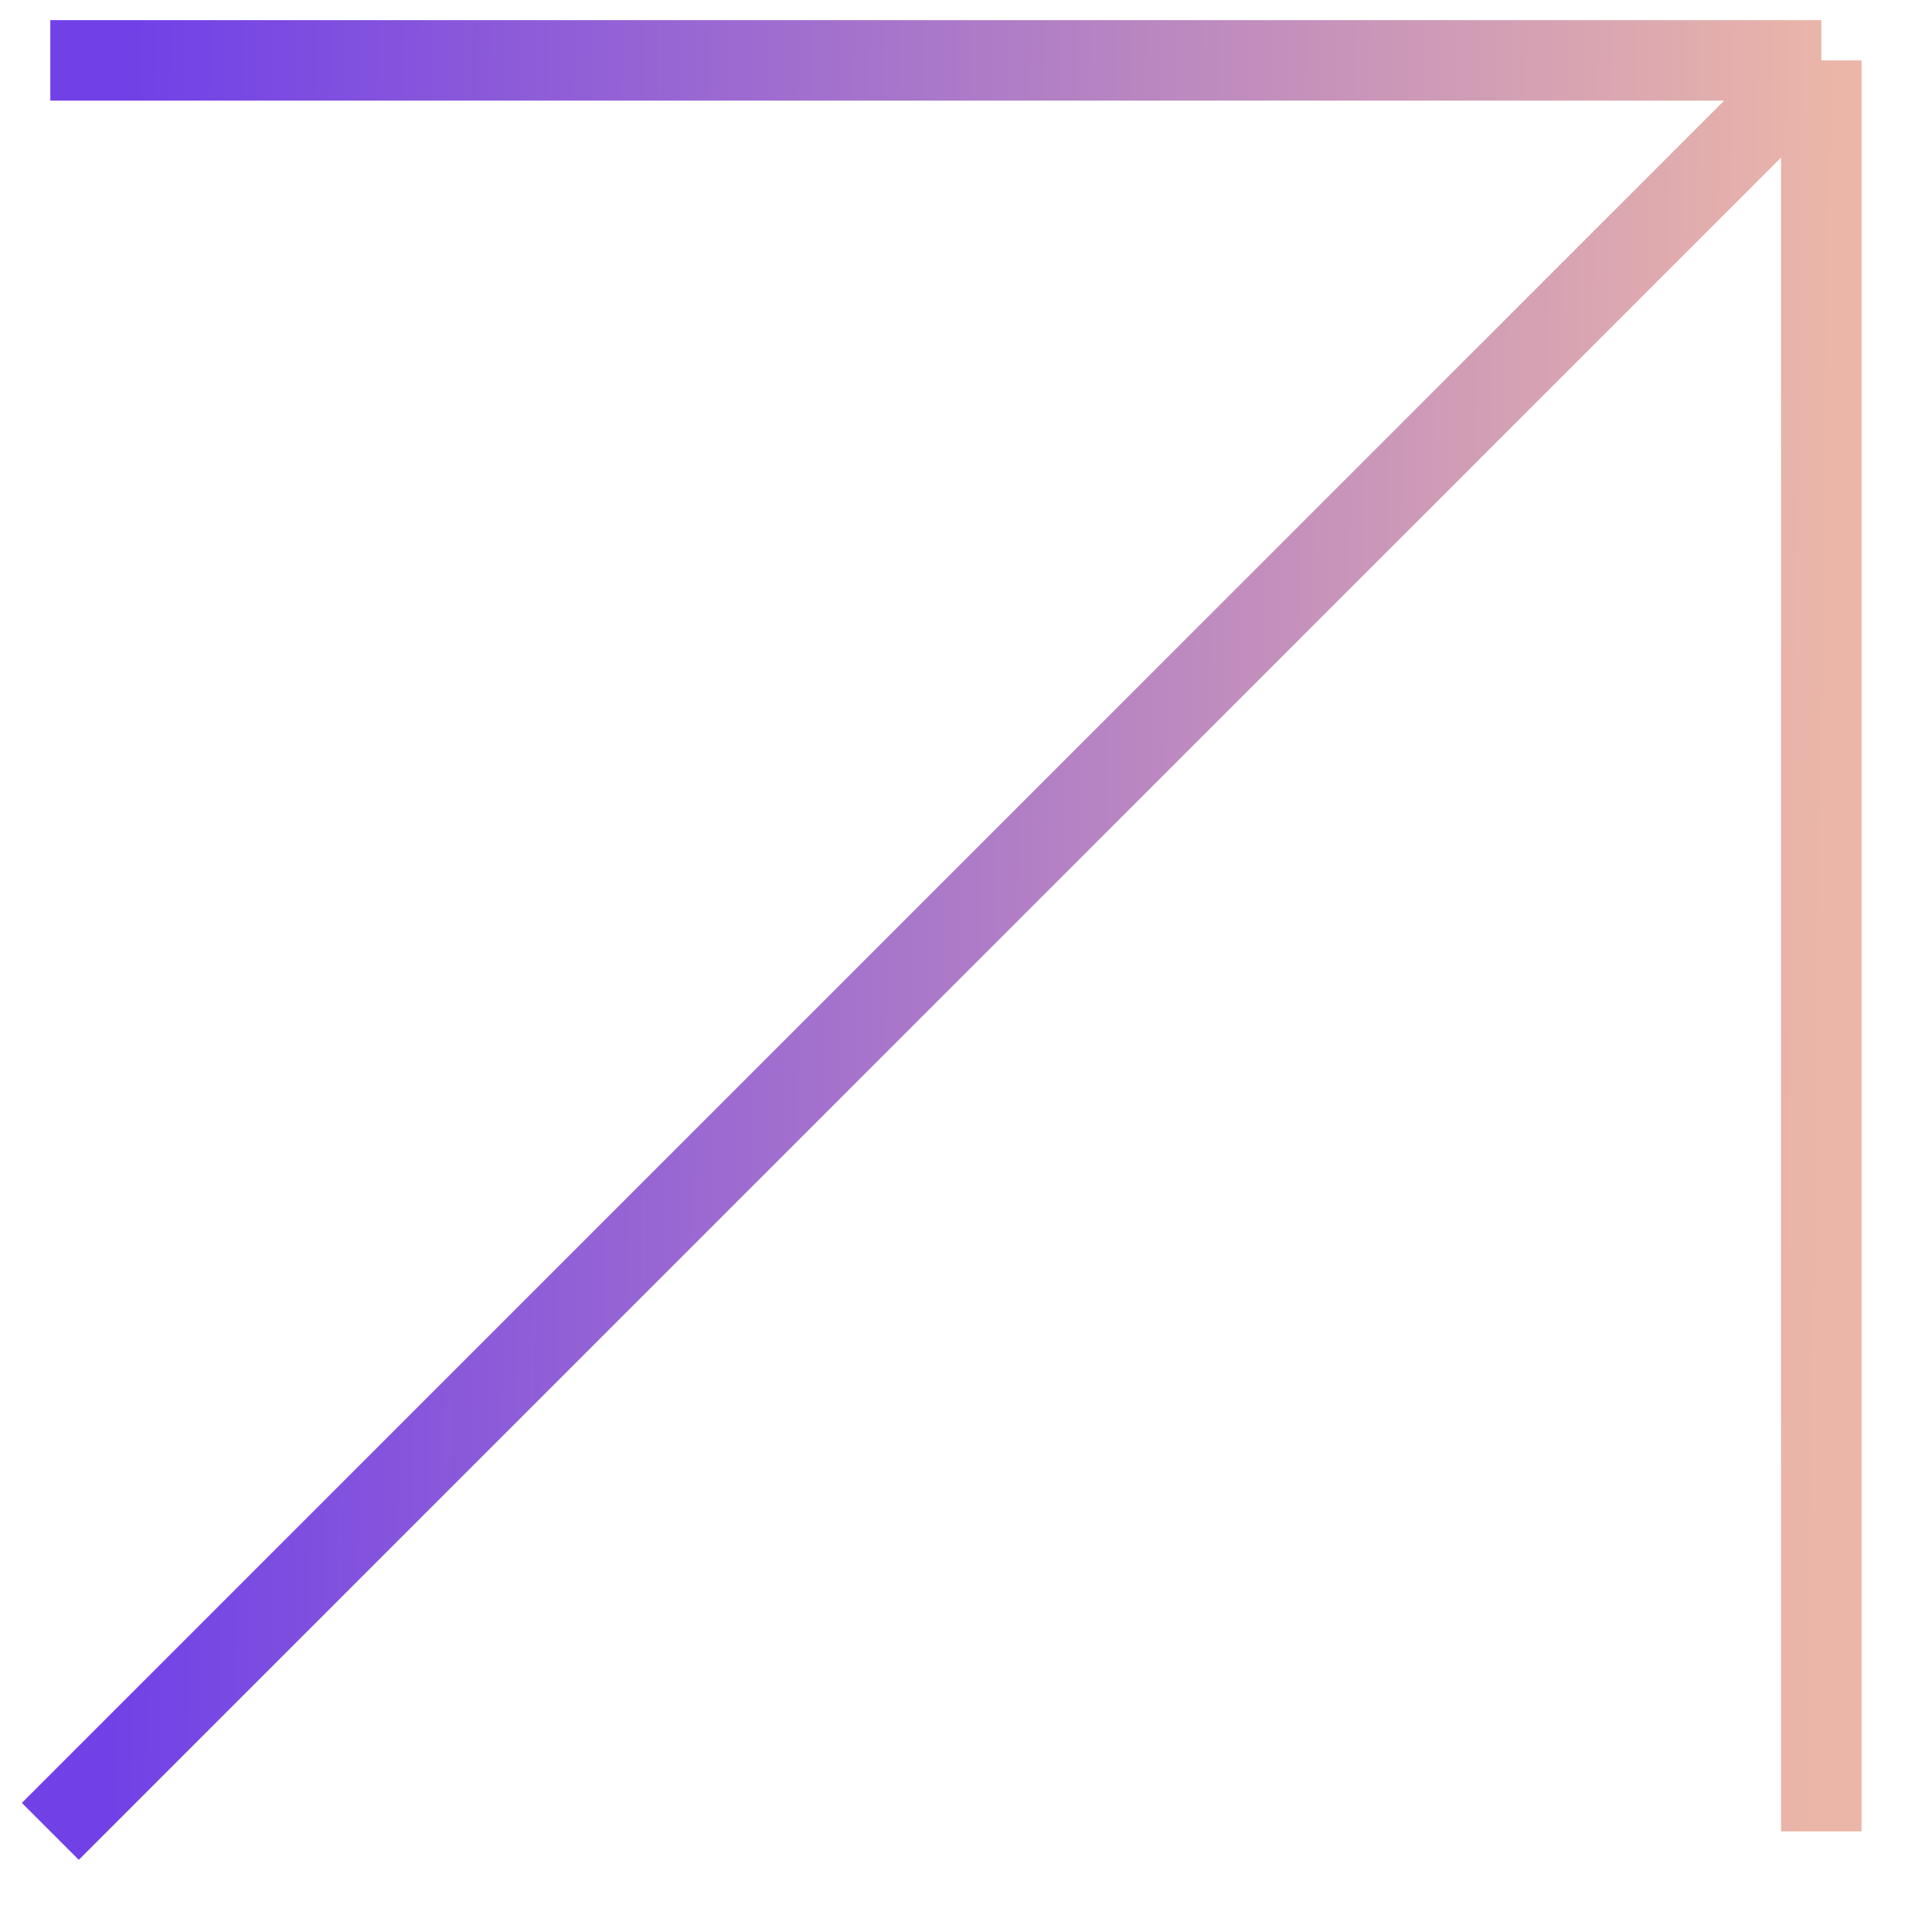 <svg width="24" height="24" viewBox="0 0 24 24" fill="none" xmlns="http://www.w3.org/2000/svg">
<path d="M0.625 22.75L22.625 0.75M22.625 0.75H0.625M22.625 0.75V22.75" stroke="url(#paint0_linear_1219_1474)"/>
<defs>
<linearGradient id="paint0_linear_1219_1474" x1="1.484" y1="13.714" x2="22.643" y2="14.015" gradientUnits="userSpaceOnUse">
<stop stop-color="#7141E7"/>
<stop offset="1" stop-color="#EBB6A8"/>
</linearGradient>
</defs>
</svg>
